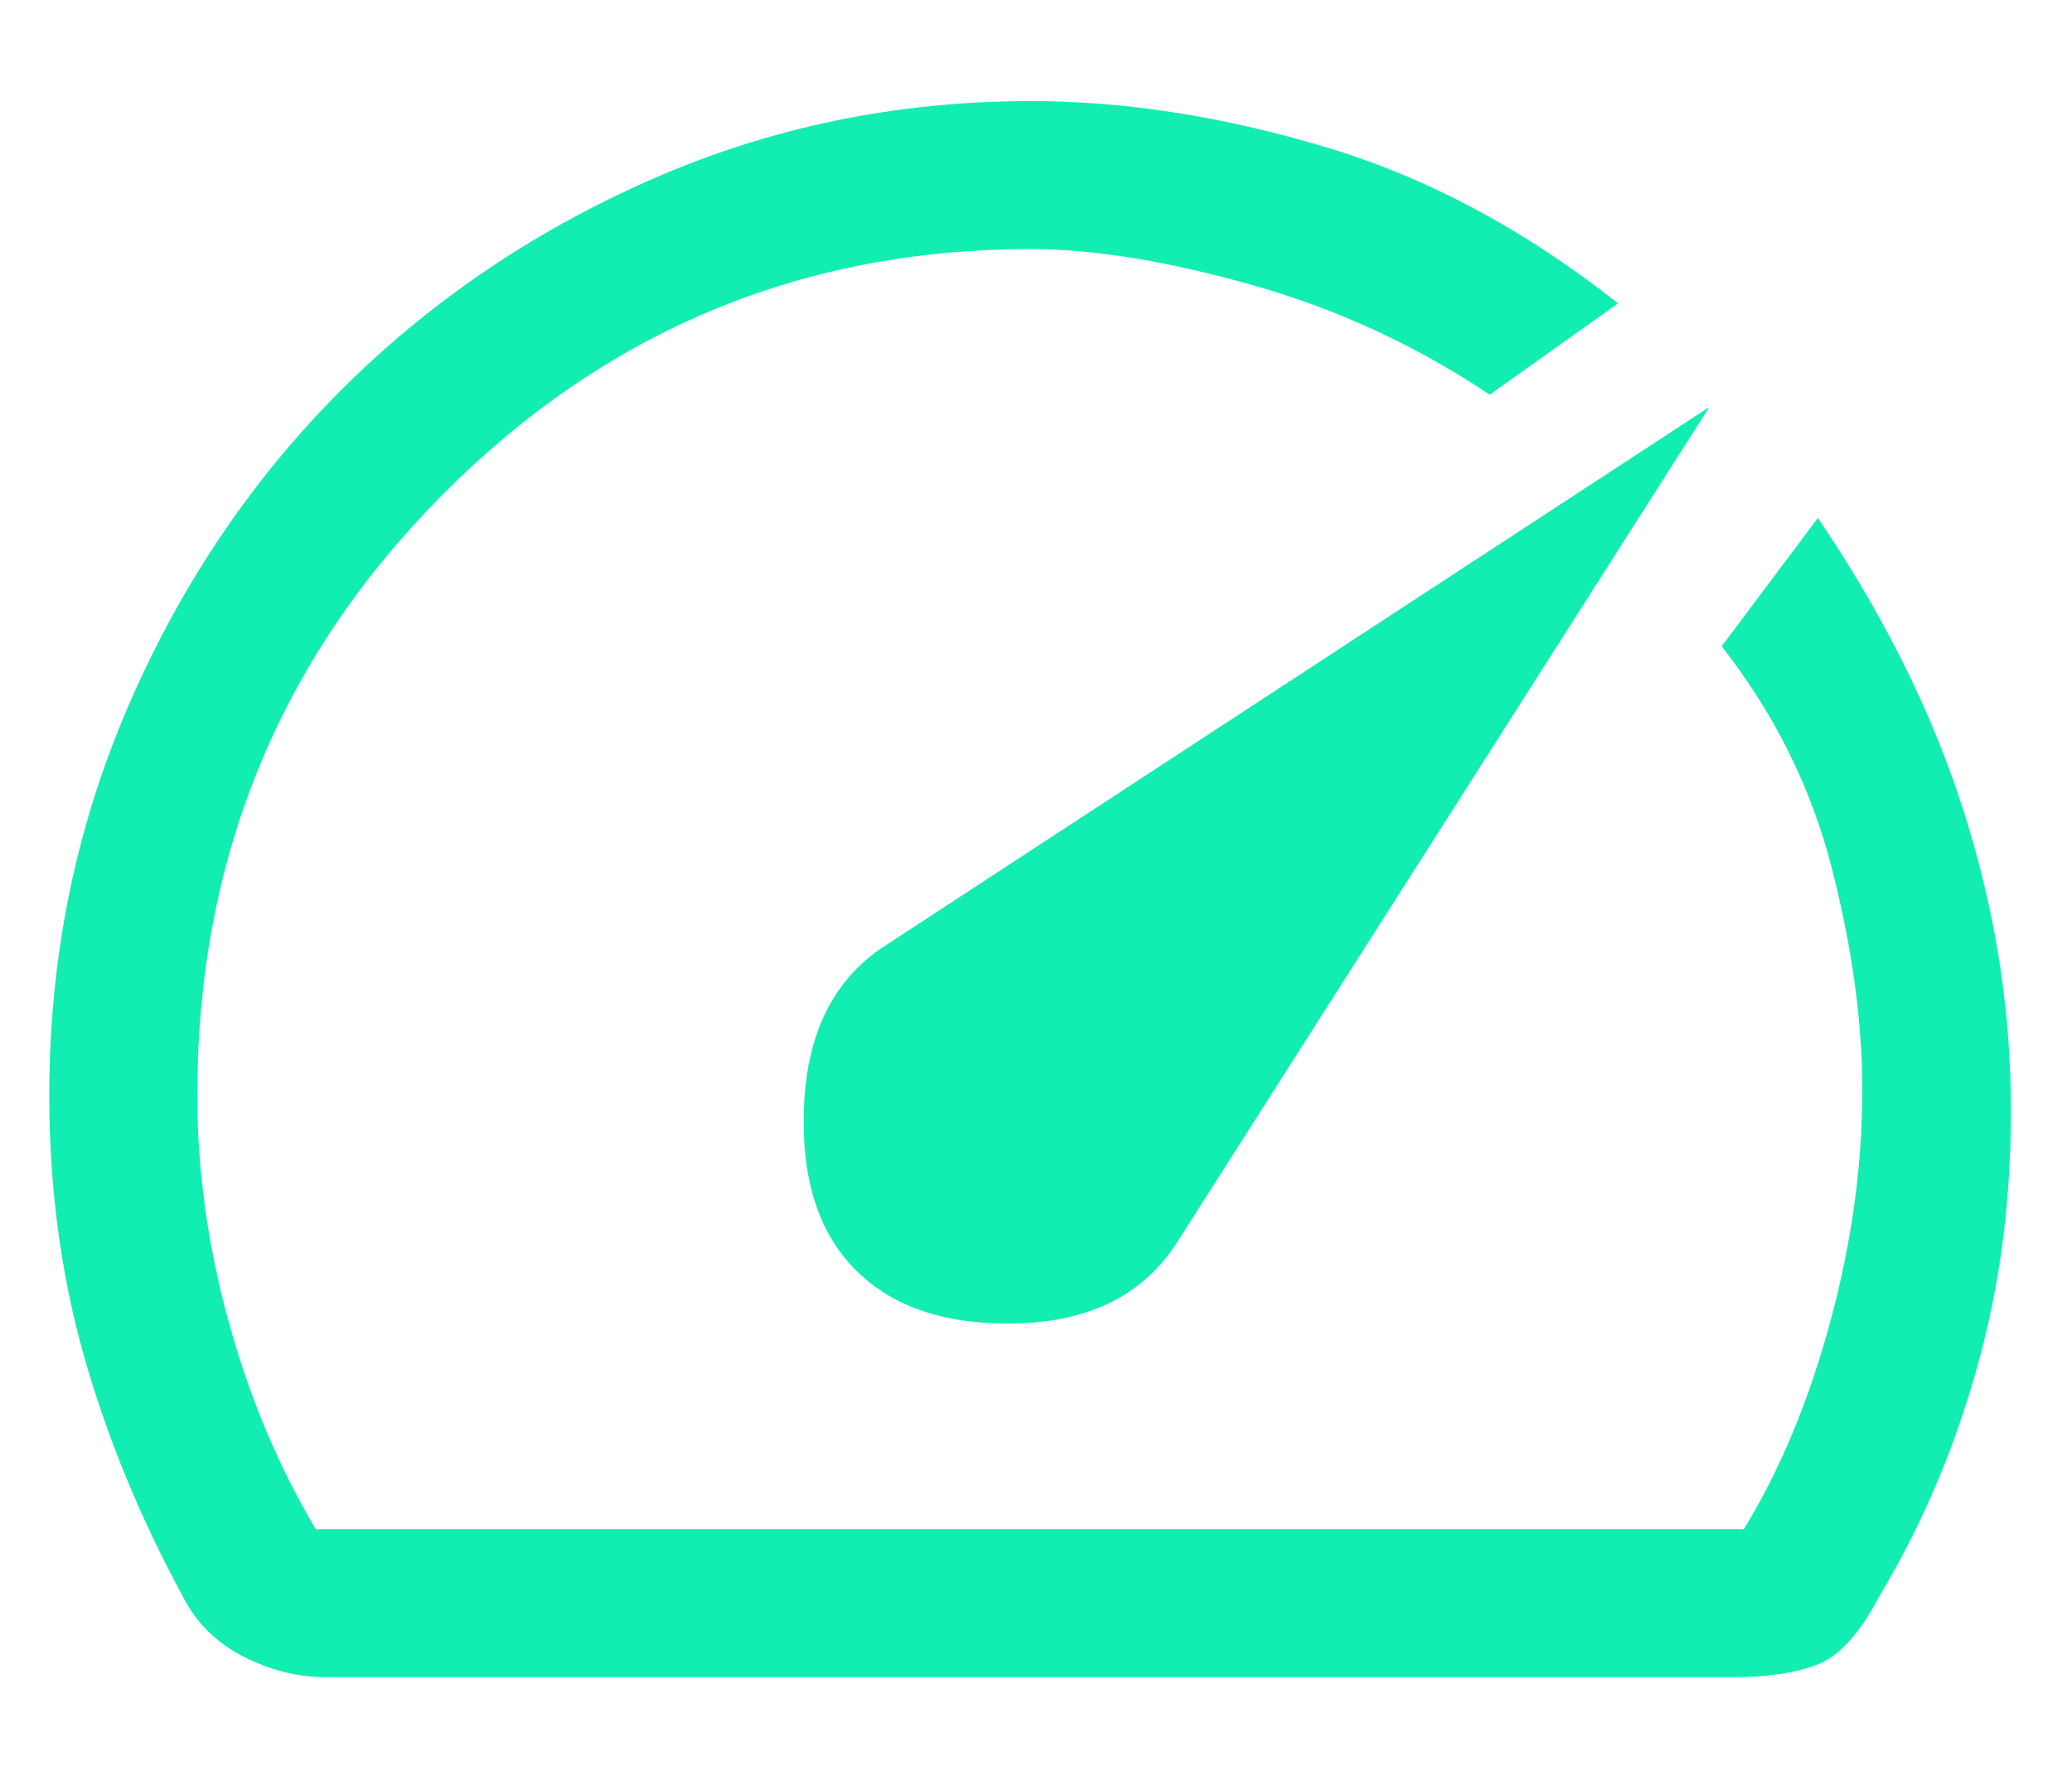 <svg width="14" height="12" viewBox="0 0 14 12" fill="none" xmlns="http://www.w3.org/2000/svg">
<path d="M5.783 8.583C6.039 8.839 6.408 8.958 6.891 8.942C7.375 8.925 7.727 8.744 7.95 8.4L11.55 2.75L5.966 6.4C5.633 6.622 5.455 6.978 5.433 7.467C5.411 7.956 5.527 8.328 5.783 8.583ZM2.2 11.333C2.011 11.333 1.825 11.286 1.641 11.192C1.458 11.097 1.322 10.961 1.233 10.783C0.944 10.25 0.722 9.708 0.566 9.158C0.411 8.608 0.333 8.022 0.333 7.4C0.333 6.478 0.508 5.608 0.858 4.792C1.208 3.975 1.683 3.264 2.283 2.658C2.883 2.053 3.586 1.572 4.391 1.217C5.197 0.861 6.055 0.683 6.966 0.683C7.6 0.683 8.261 0.786 8.95 0.992C9.639 1.197 10.3 1.55 10.933 2.05L10.066 2.667C9.566 2.333 9.03 2.086 8.458 1.925C7.886 1.764 7.389 1.683 6.966 1.683C5.411 1.683 4.083 2.239 2.983 3.35C1.883 4.461 1.333 5.811 1.333 7.4C1.333 7.9 1.402 8.406 1.541 8.917C1.68 9.428 1.877 9.9 2.133 10.333H11.783C12.027 9.933 12.222 9.467 12.366 8.933C12.511 8.4 12.583 7.878 12.583 7.367C12.583 6.9 12.514 6.397 12.375 5.858C12.236 5.319 11.989 4.822 11.633 4.367L12.283 3.5C12.705 4.122 13.022 4.747 13.233 5.375C13.444 6.003 13.561 6.633 13.583 7.267C13.605 7.933 13.539 8.561 13.383 9.15C13.227 9.739 13 10.283 12.7 10.783C12.566 11.039 12.425 11.194 12.275 11.25C12.125 11.306 11.939 11.333 11.716 11.333H2.2Z" fill="#12EEB1"/>
</svg>
